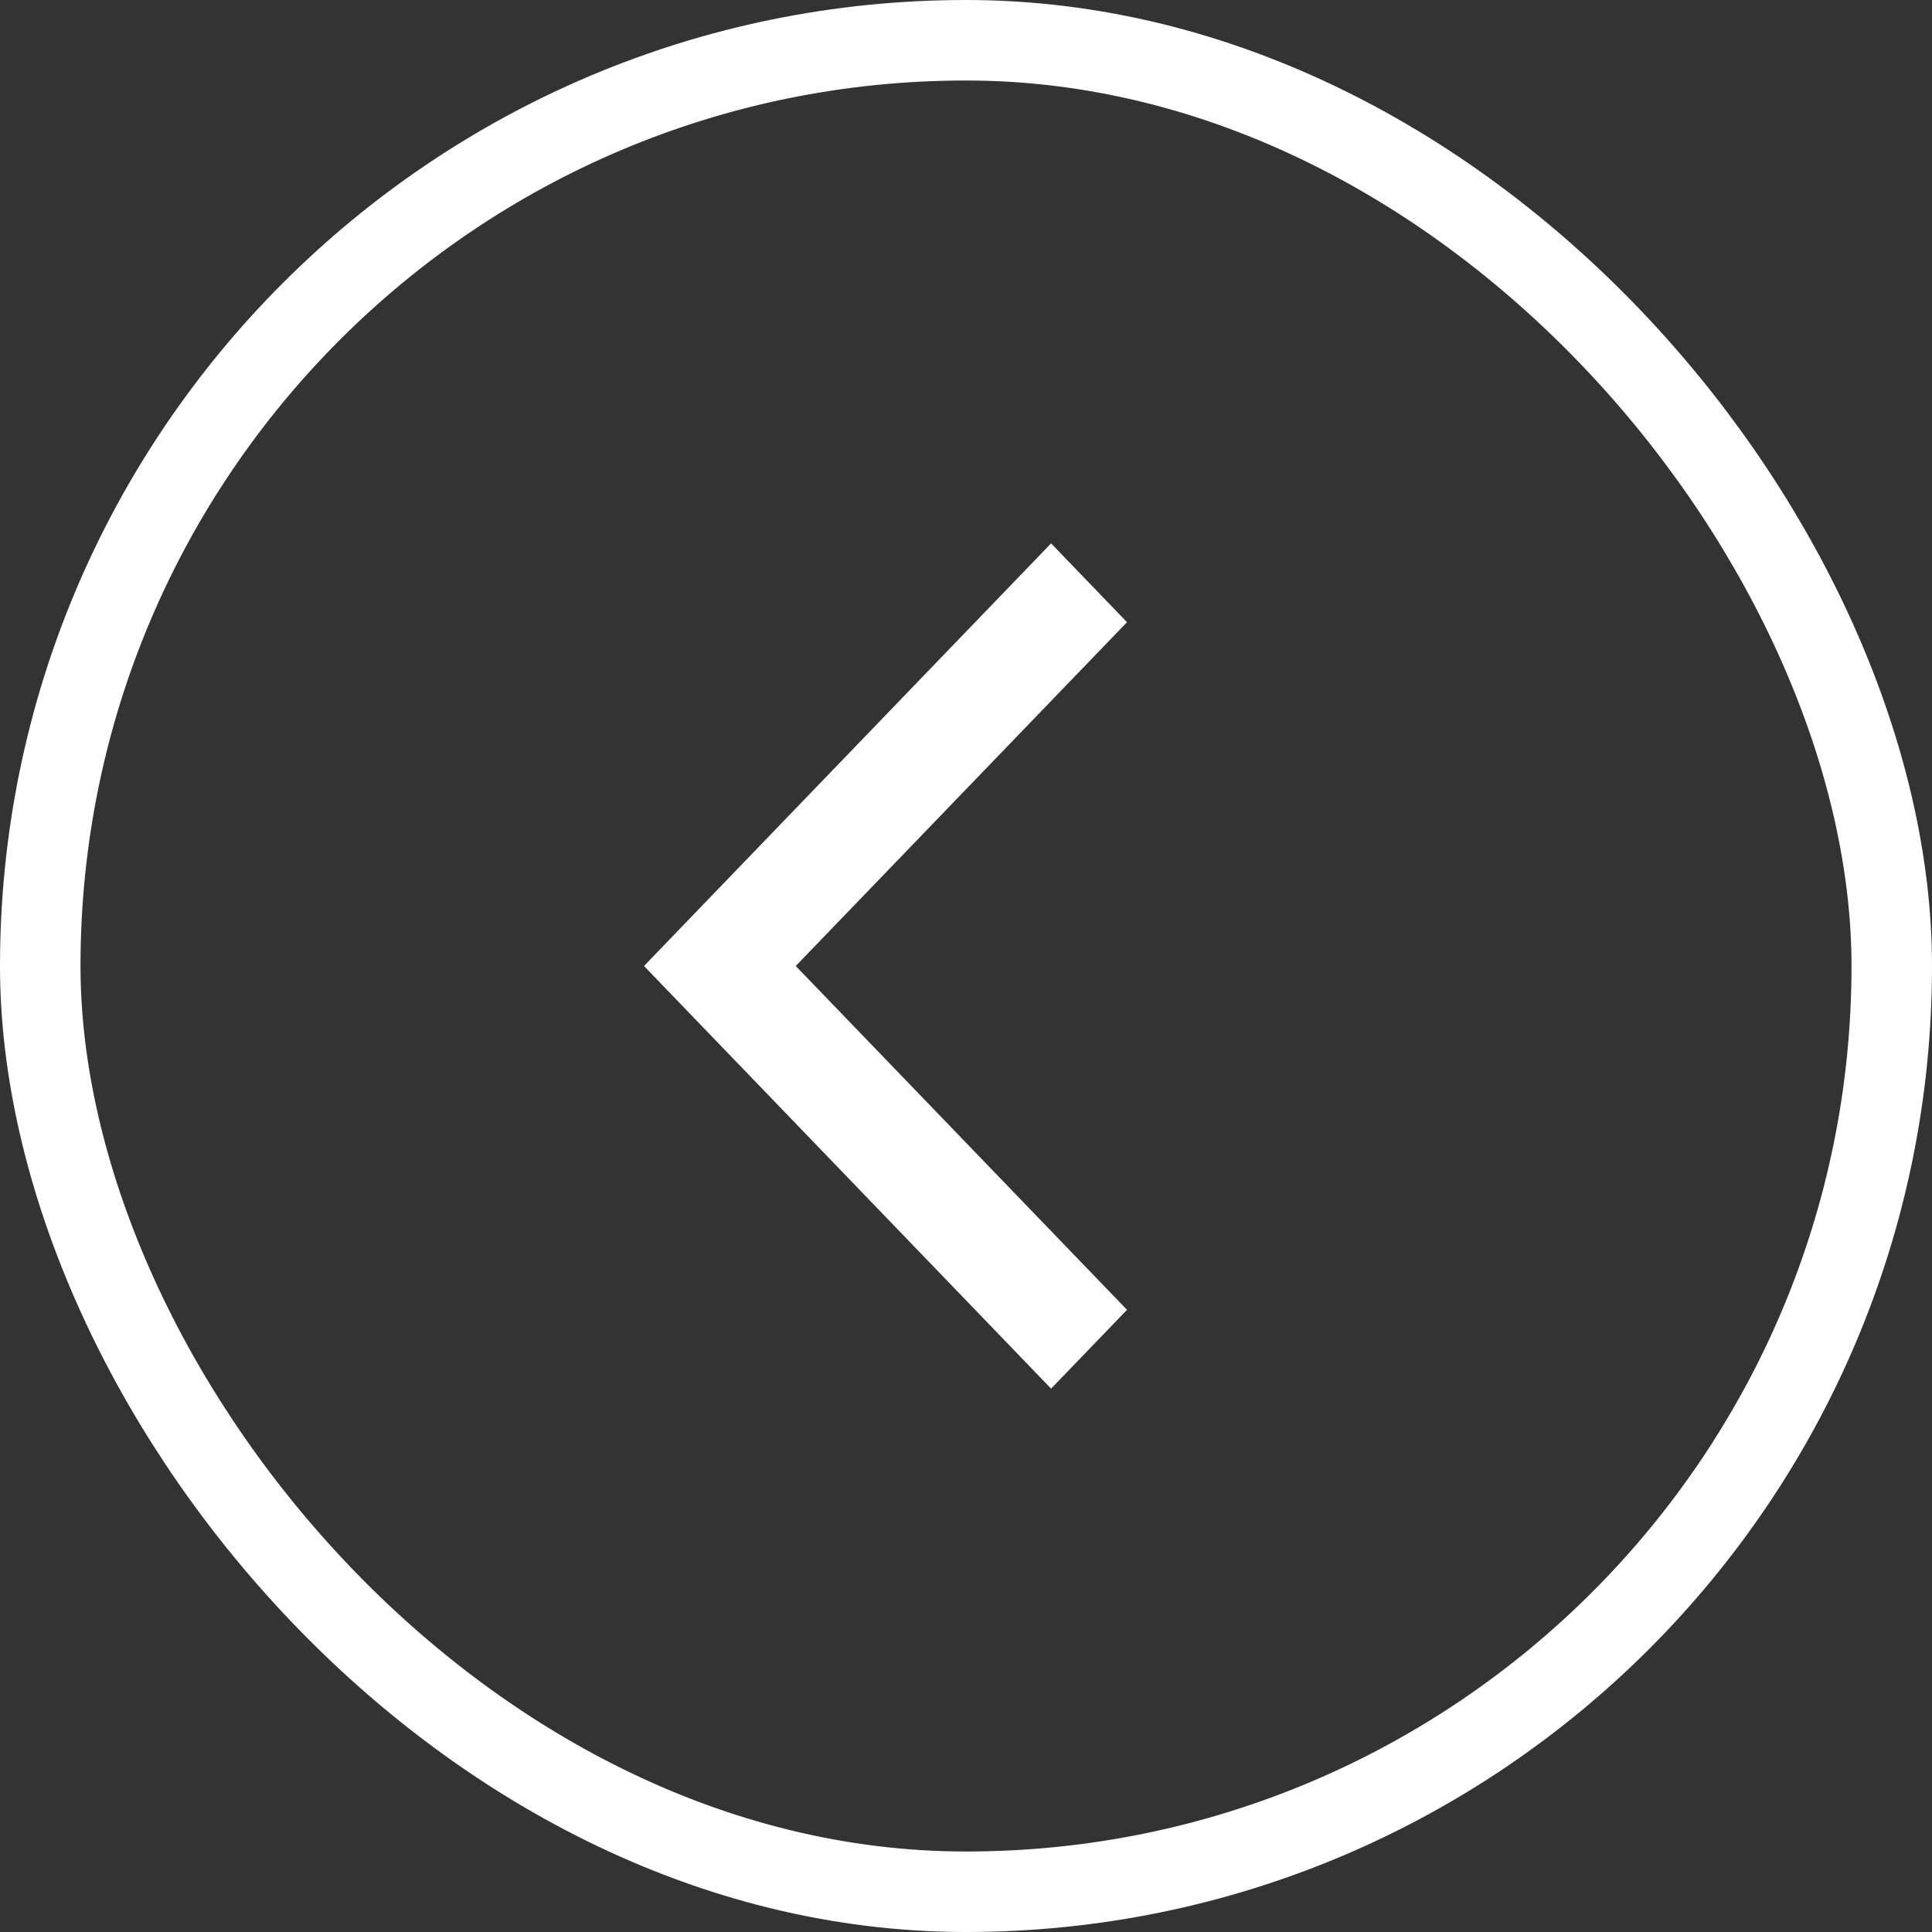 <svg width="24" height="24" viewBox="0 0 24 24" fill="none" xmlns="http://www.w3.org/2000/svg">
<rect x="0" y="0" width="24" height="24" fill="#333333" stroke="none"/>
<rect x="0.5" y="0.5" width="23" height="23" rx="11.5" stroke="white"/>
<path d="M14 7.729L13.057 6.75L8 12L13.057 17.25L14 16.271L9.885 12L14 7.729Z" fill="white"/>
</svg>

